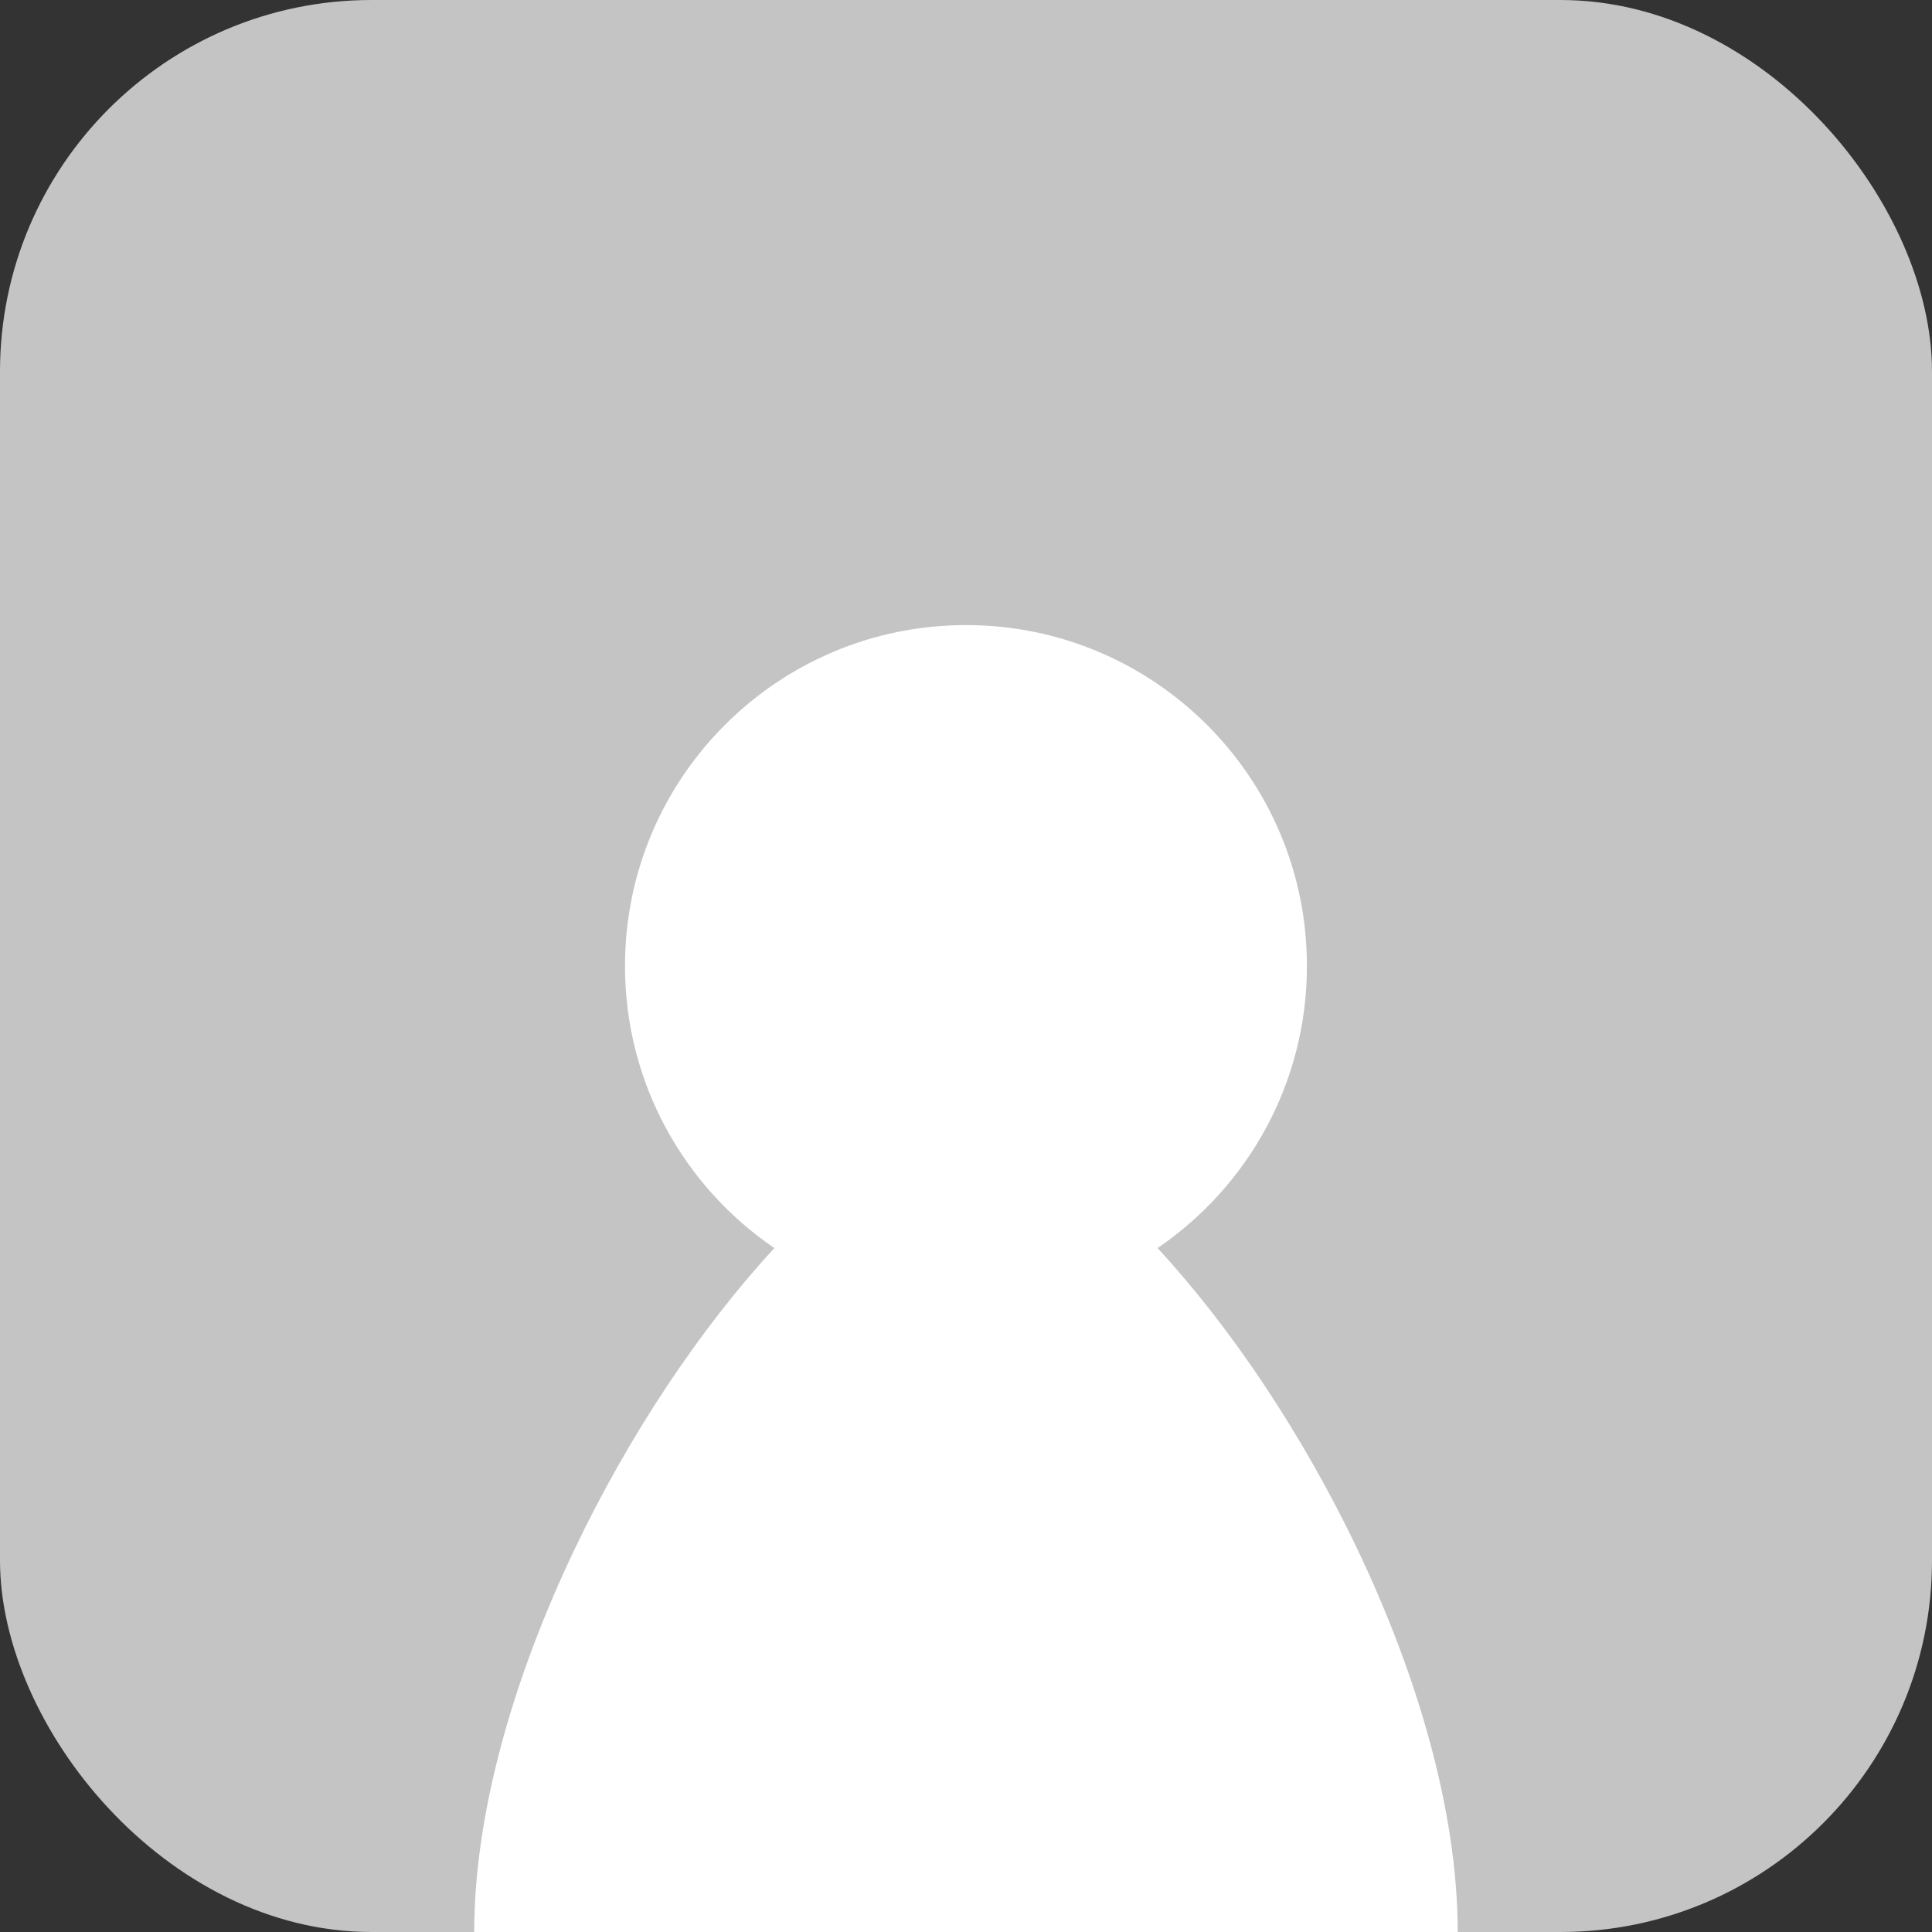 <svg width="26" height="26" viewBox="0 0 26 26" fill="none" xmlns="http://www.w3.org/2000/svg">
<rect x="0" y="0" width="26" height="26" fill="#333333" stroke="none"/>
<rect width="26" height="26" rx="5" fill="#C4C4C4"/>
<path fill-rule="evenodd" clip-rule="evenodd" d="M15.578 16.796C16.791 15.97 17.588 14.578 17.588 13C17.588 10.466 15.534 8.412 13 8.412C10.466 8.412 8.411 10.466 8.411 13C8.411 14.578 9.208 15.97 10.421 16.796C9.417 17.884 8.459 19.324 7.731 20.852C6.929 22.535 6.382 24.37 6.382 26H6.882H7.382H18.617H19.117H19.617C19.617 24.37 19.071 22.535 18.269 20.852C17.54 19.324 16.583 17.884 15.578 16.796Z" fill="white"/>
</svg>
